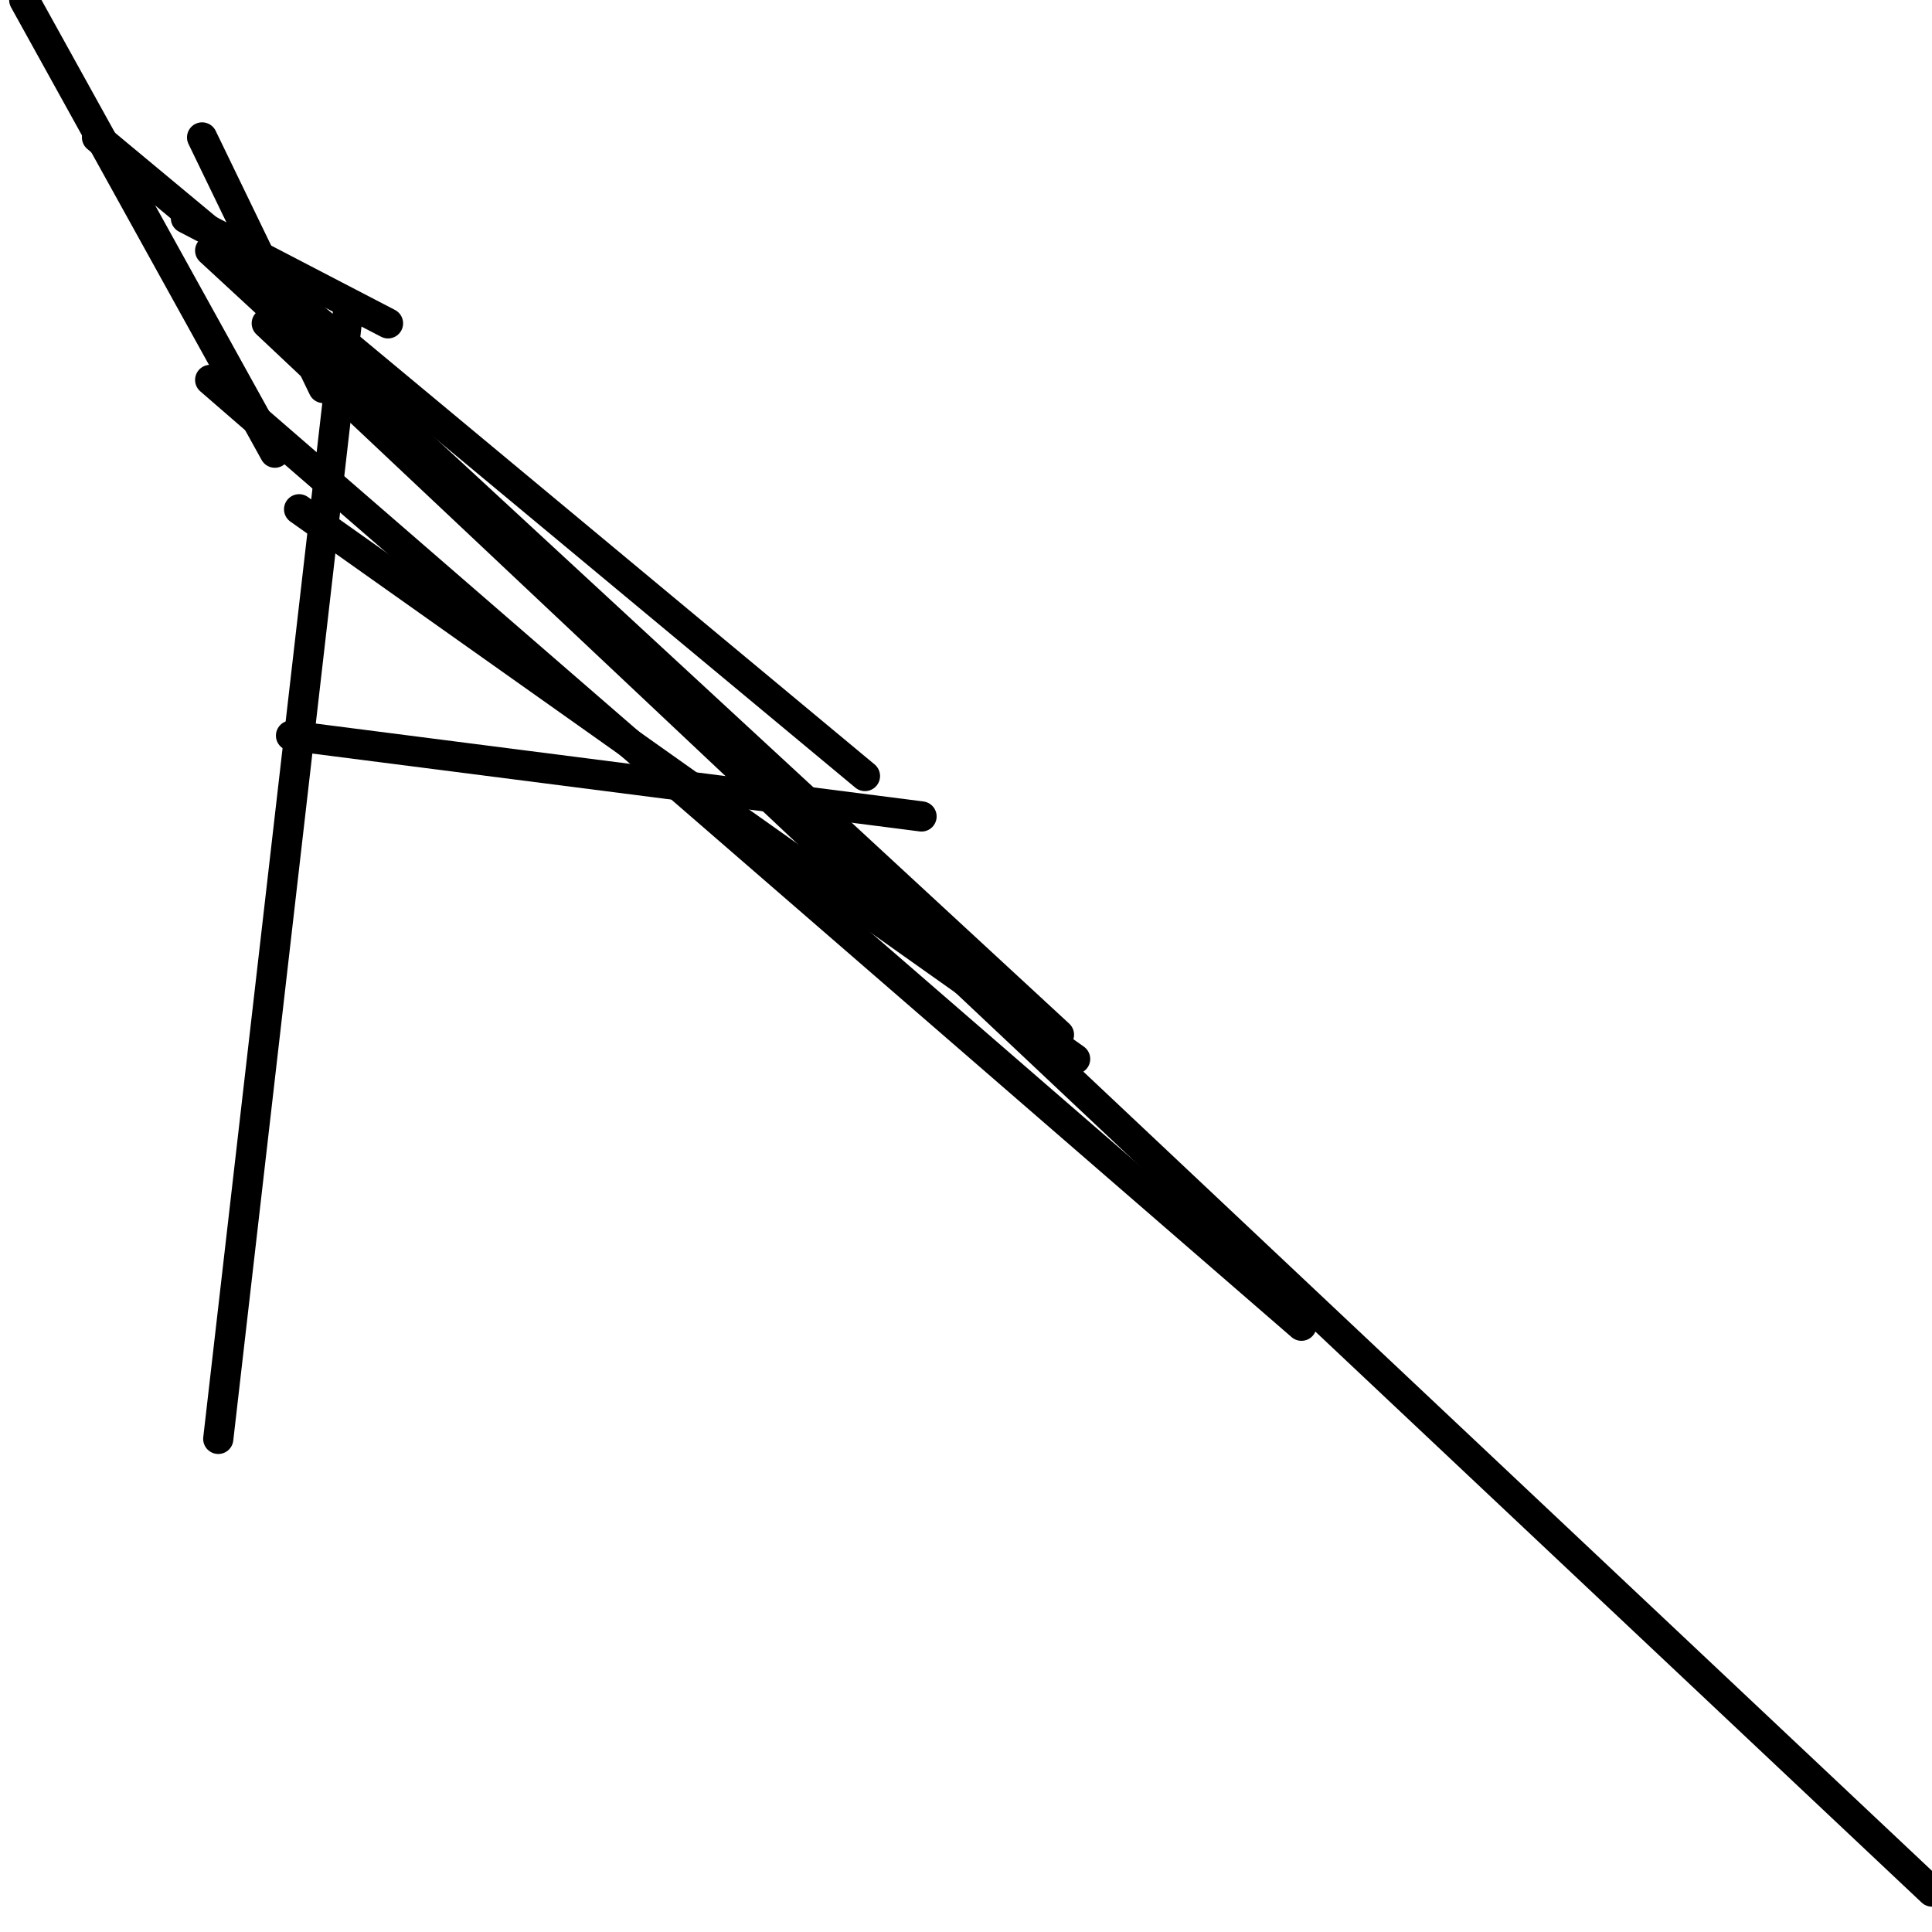 <?xml version="1.0" encoding="utf-8" ?>
<svg baseProfile="full" height="256" version="1.1" width="256" xmlns="http://www.w3.org/2000/svg" xmlns:ev="http://www.w3.org/2001/xml-events" xmlns:xlink="http://www.w3.org/1999/xlink"><defs /><polyline fill="none" points="3.213,0.0 36.418,59.983" stroke="black" stroke-linecap="round" stroke-width="4" /><polyline fill="none" points="24.636,28.921 51.414,42.845" stroke="black" stroke-linecap="round" stroke-width="4" /><polyline fill="none" points="26.778,18.209 42.845,51.414" stroke="black" stroke-linecap="round" stroke-width="4" /><polyline fill="none" points="28.921,190.661 46.059,41.774" stroke="black" stroke-linecap="round" stroke-width="4" /><polyline fill="none" points="256,250.644 35.347,42.845" stroke="black" stroke-linecap="round" stroke-width="4" /><polyline fill="none" points="122.109,108.184 38.561,97.473" stroke="black" stroke-linecap="round" stroke-width="4" /><polyline fill="none" points="114.611,102.828 12.854,18.209" stroke="black" stroke-linecap="round" stroke-width="4" /><polyline fill="none" points="142.46,140.318 39.632,67.481" stroke="black" stroke-linecap="round" stroke-width="4" /><polyline fill="none" points="140.318,137.105 27.849,33.205" stroke="black" stroke-linecap="round" stroke-width="4" /><polyline fill="none" points="172.452,175.665 27.849,50.343" stroke="black" stroke-linecap="round" stroke-width="4" /></svg>